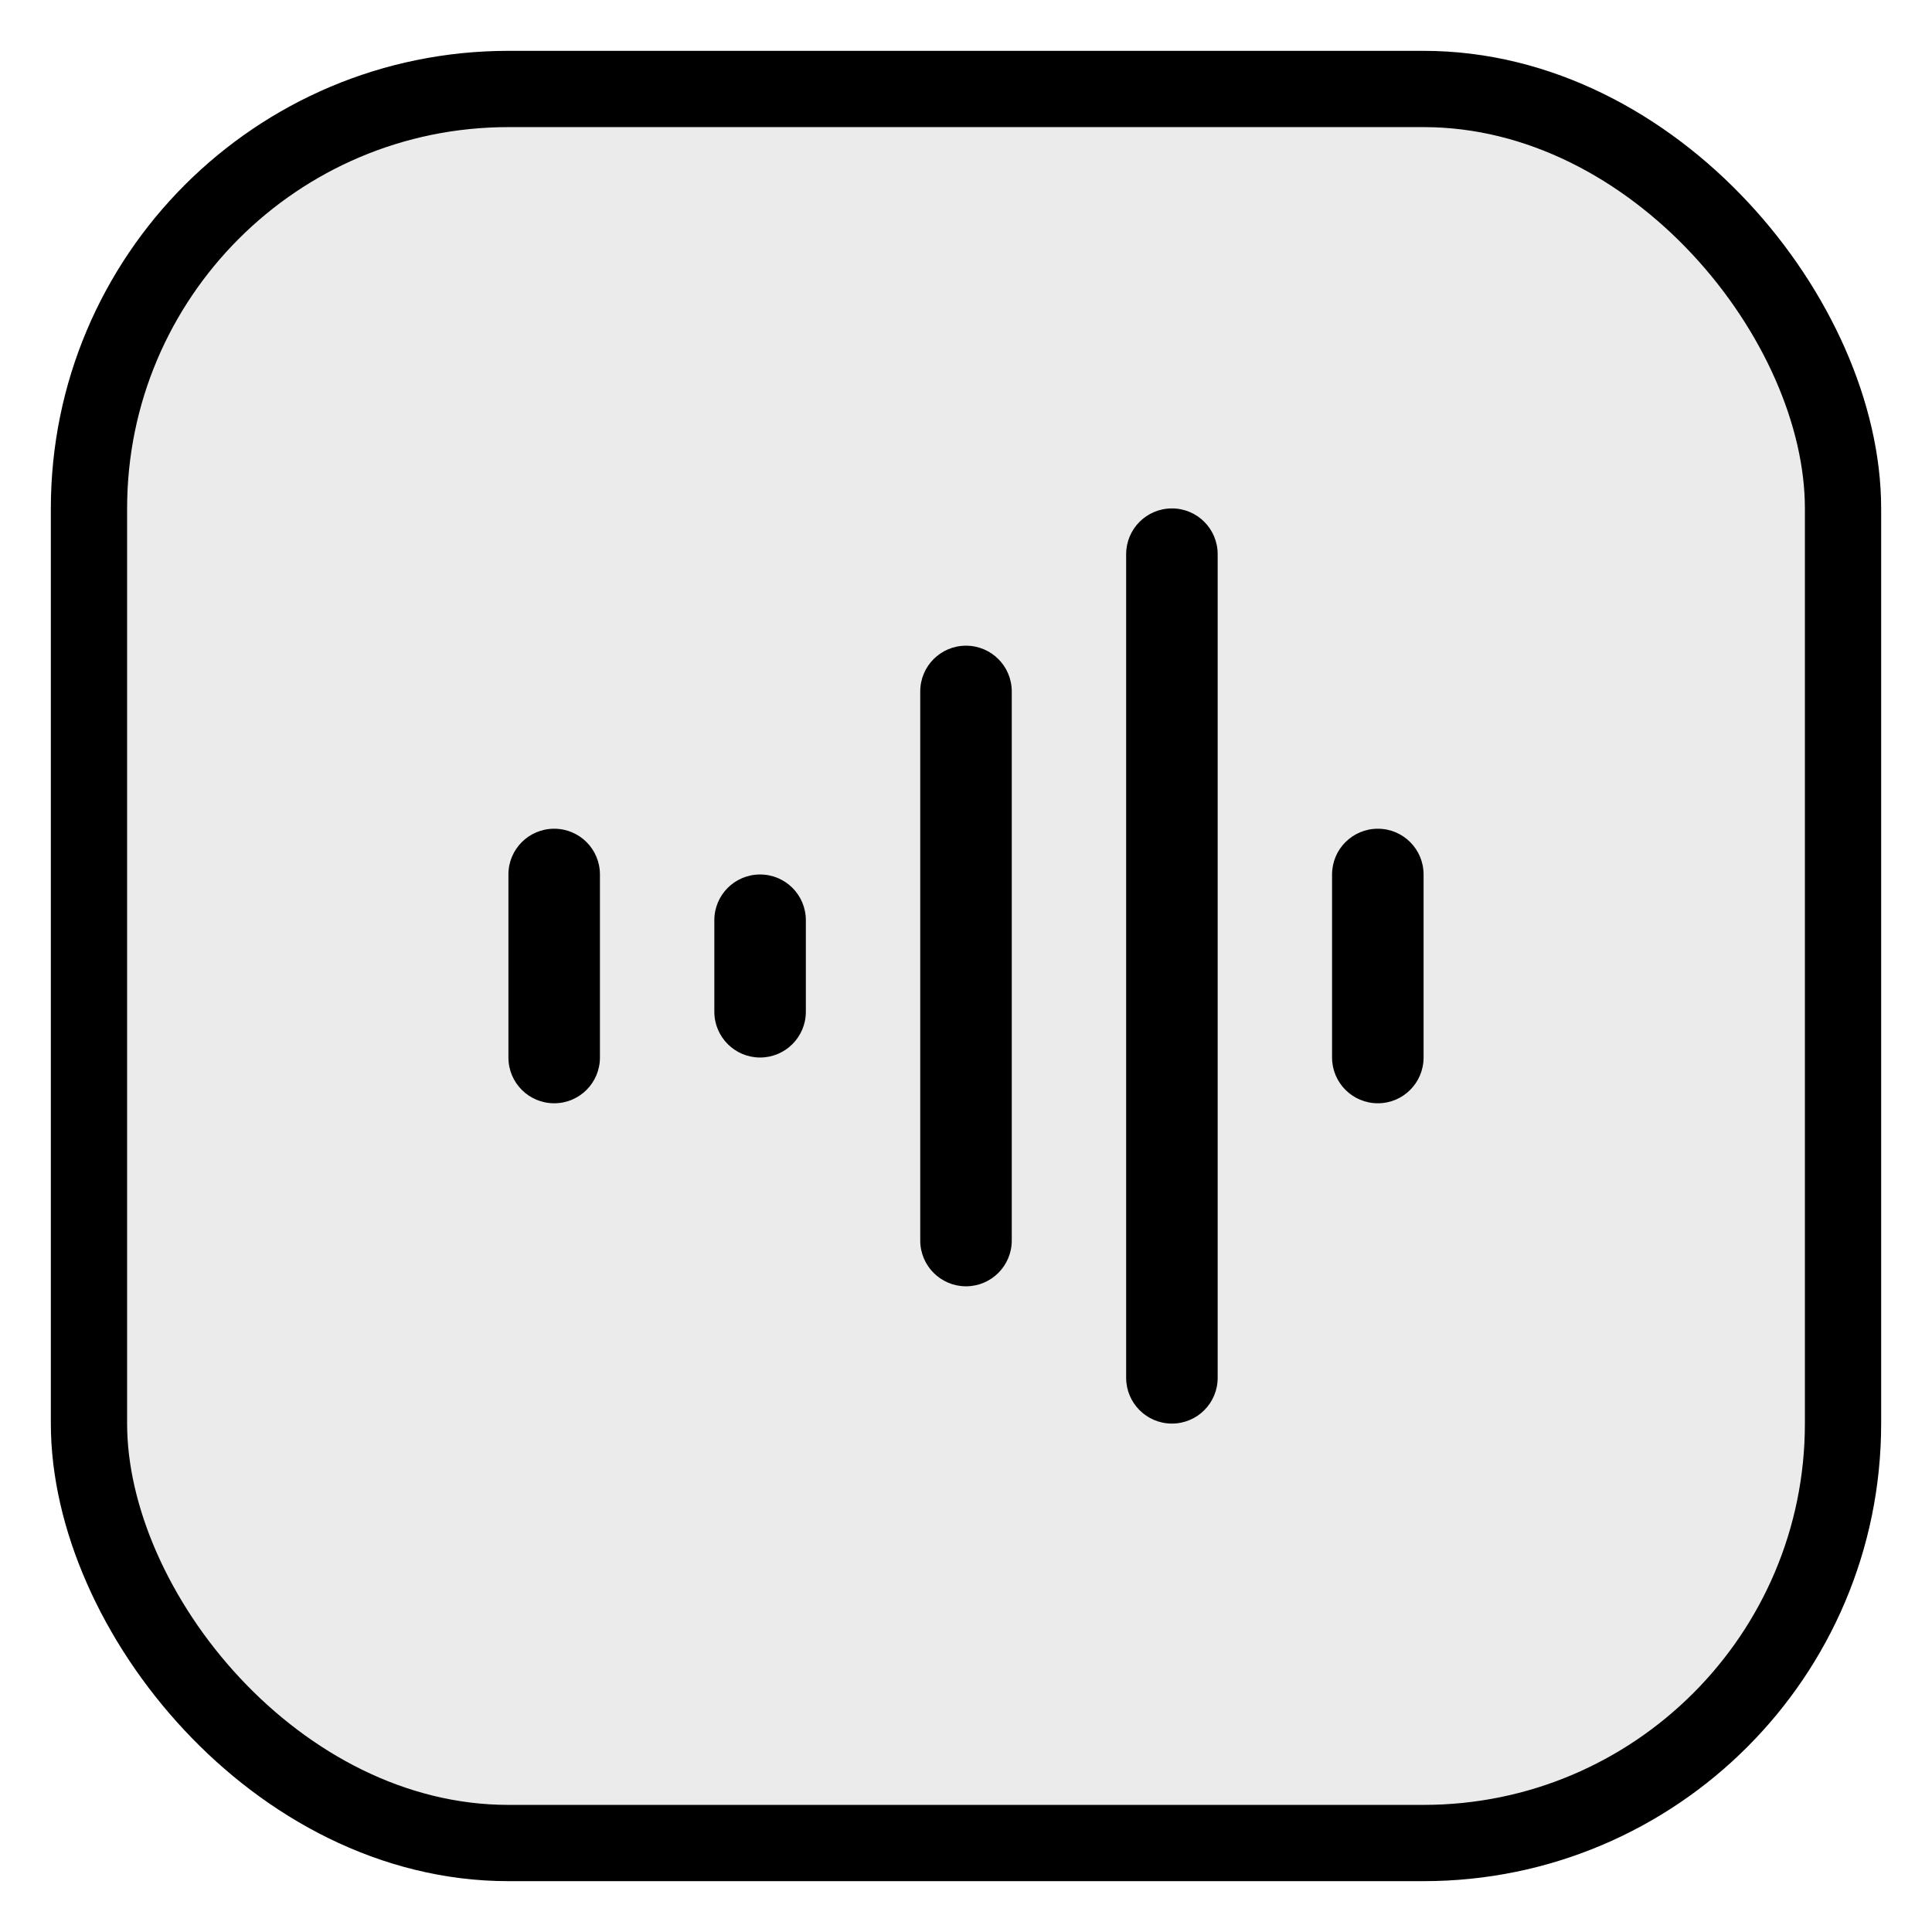 <svg viewBox="0 0 19 19" fill="none" xmlns="http://www.w3.org/2000/svg">
  <rect x="0.875" y="0.875" width="17.25" height="17.25" rx="4.125" fill="black" fill-opacity="0.08" />
  <rect x="0.875" y="0.875" width="17.25" height="17.25" rx="4.125" stroke="black"
    stroke-width="0.75" />
  <path fill-rule="evenodd" clip-rule="evenodd"
    d="M5.45 8.15C5.699 8.15 5.9 8.351 5.9 8.6V10.4C5.9 10.649 5.699 10.85 5.45 10.85C5.201 10.85 5 10.649 5 10.4L5 8.6C5 8.351 5.201 8.15 5.45 8.15Z"
    fill="black" />
  <path fill-rule="evenodd" clip-rule="evenodd"
    d="M7.475 8.6C7.724 8.6 7.925 8.801 7.925 9.05V9.95C7.925 10.198 7.724 10.4 7.475 10.4C7.226 10.4 7.025 10.198 7.025 9.95V9.05C7.025 8.801 7.226 8.6 7.475 8.6Z"
    fill="black" />
  <path fill-rule="evenodd" clip-rule="evenodd"
    d="M9.5 6.35C9.749 6.35 9.95 6.551 9.95 6.8V12.2C9.95 12.448 9.749 12.65 9.5 12.65C9.251 12.65 9.05 12.448 9.05 12.2V6.8C9.05 6.551 9.251 6.35 9.5 6.35Z"
    fill="black" />
  <path fill-rule="evenodd" clip-rule="evenodd"
    d="M11.525 5C11.774 5 11.975 5.201 11.975 5.45V13.55C11.975 13.799 11.774 14 11.525 14C11.277 14 11.075 13.799 11.075 13.55V5.45C11.075 5.201 11.277 5 11.525 5Z"
    fill="black" />
  <path fill-rule="evenodd" clip-rule="evenodd"
    d="M13.55 8.15C13.799 8.15 14 8.351 14 8.6V10.4C14 10.649 13.799 10.85 13.55 10.85C13.302 10.85 13.1 10.649 13.1 10.4V8.6C13.1 8.351 13.302 8.15 13.55 8.15Z"
    fill="black" />
</svg>